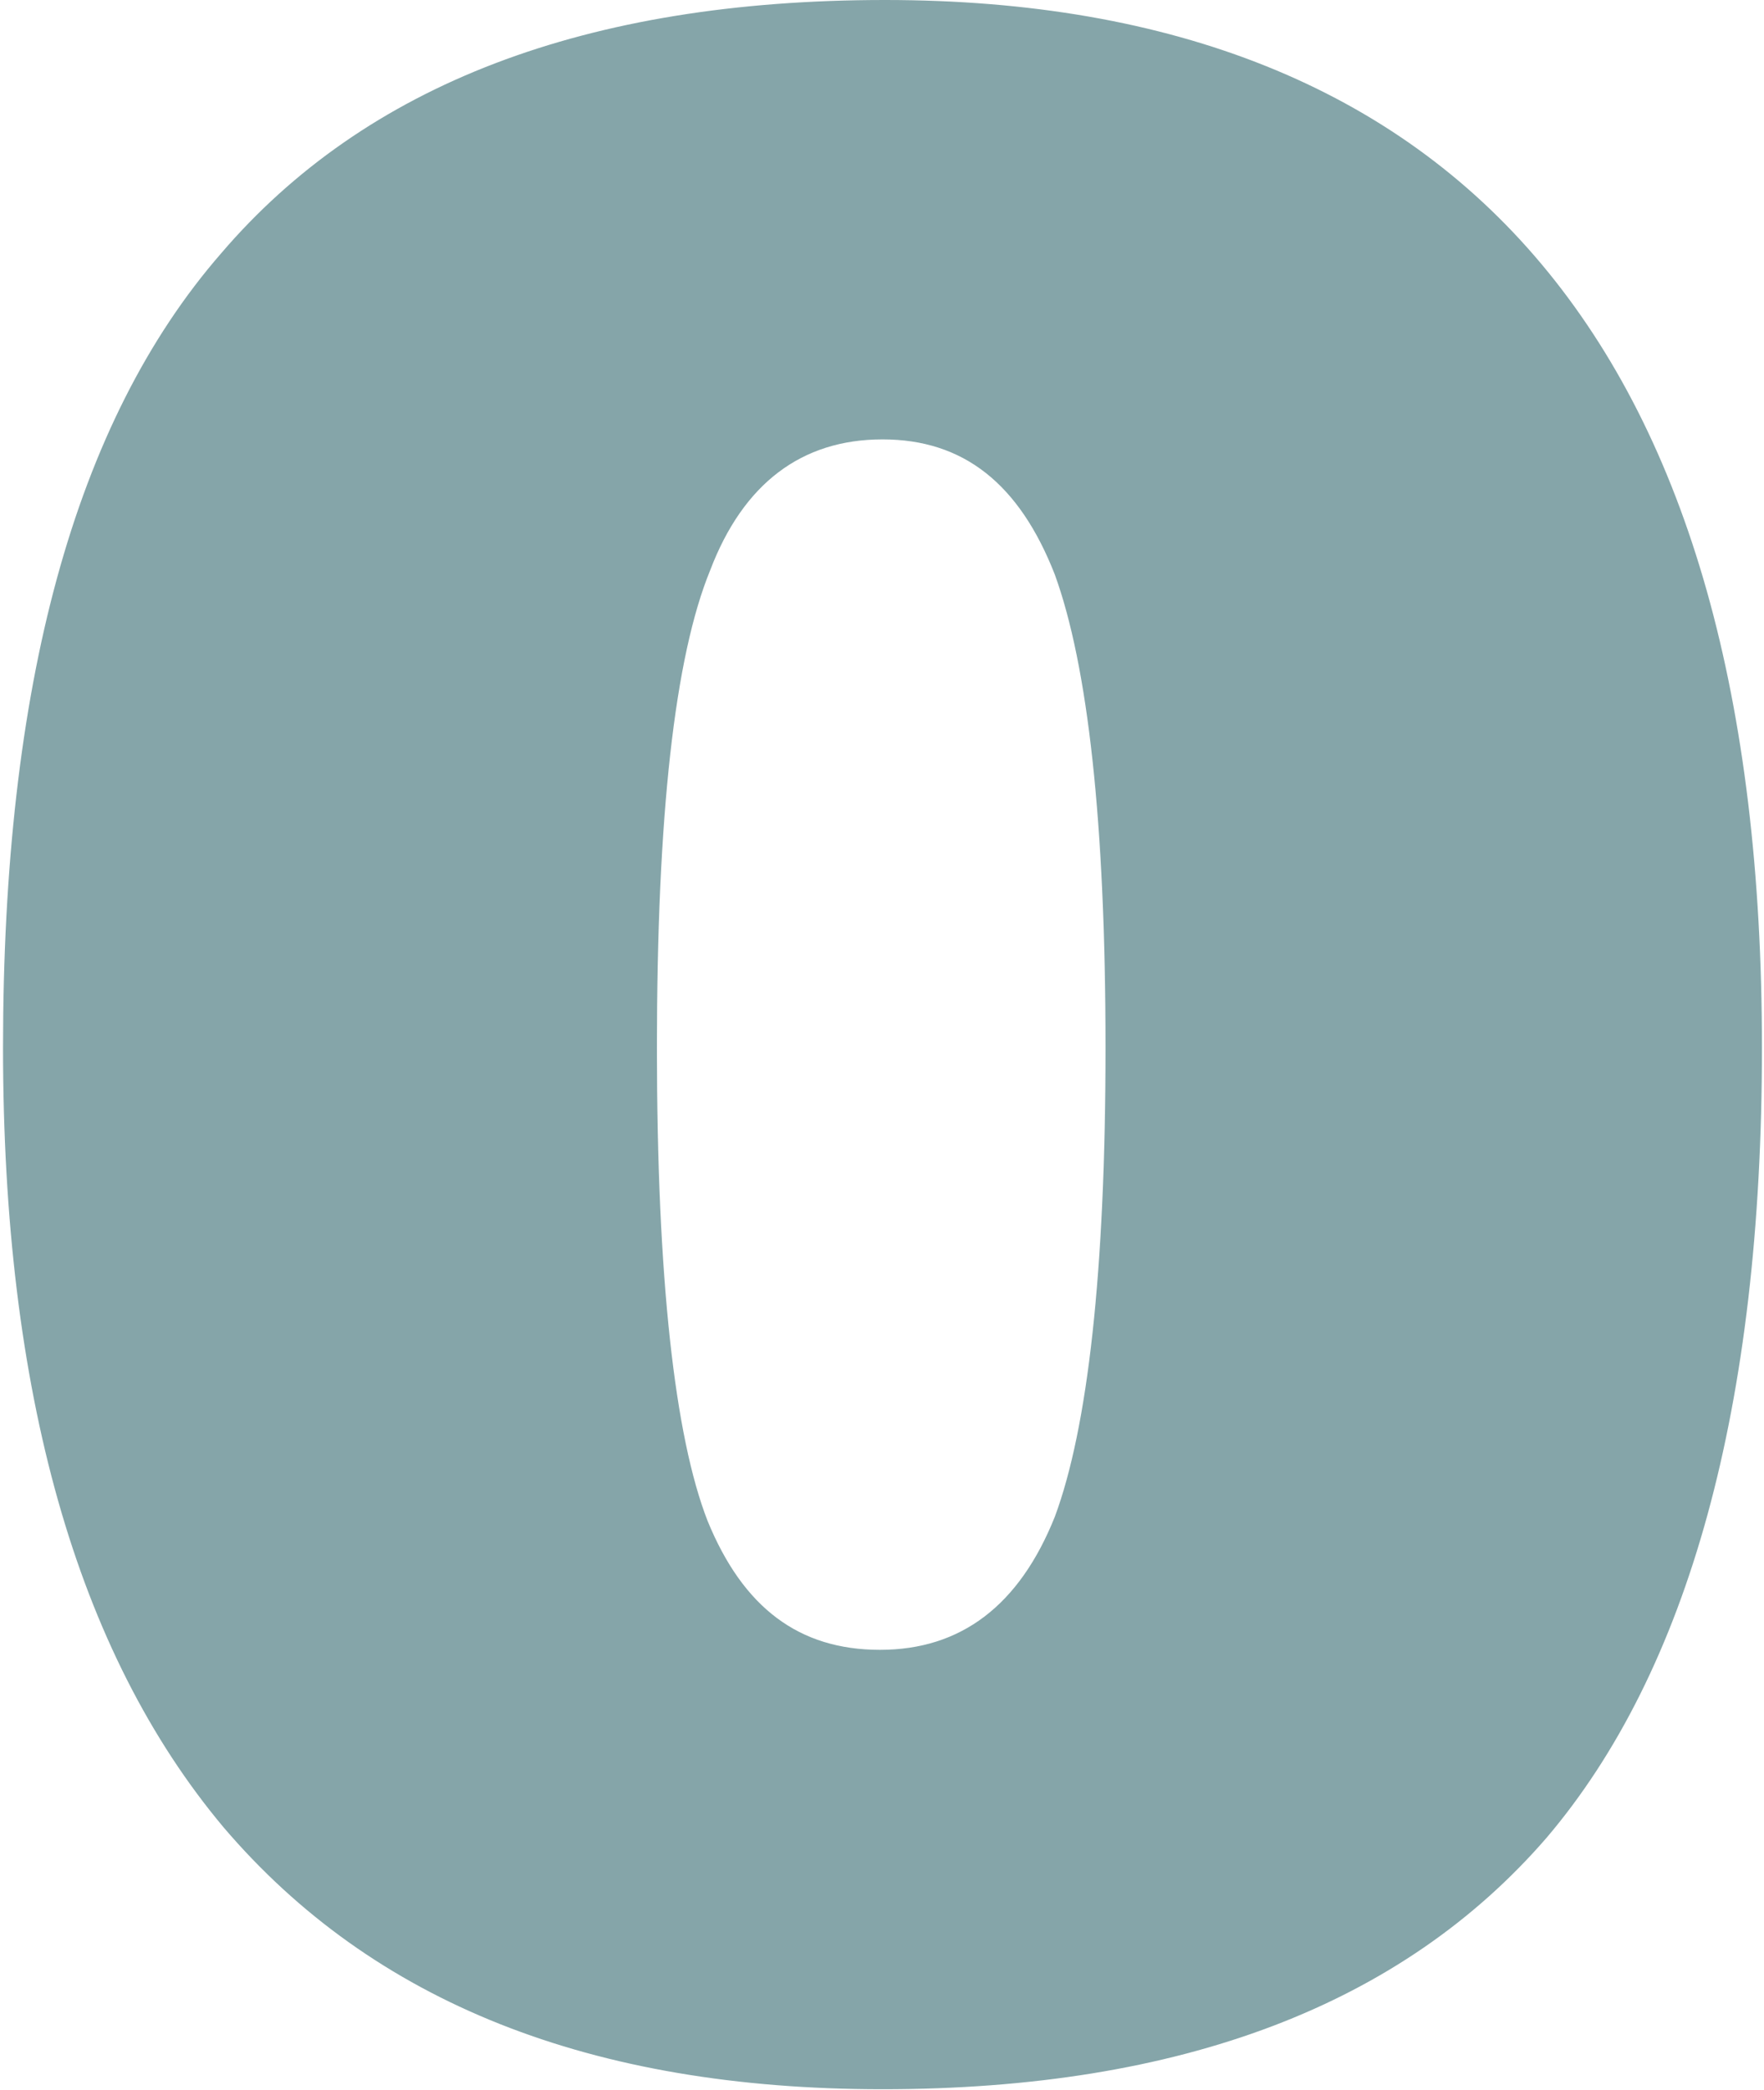 <svg width="292" height="346" viewBox="0 0 292 346" fill="none" xmlns="http://www.w3.org/2000/svg">
<path d="M291.659 173.441C291.659 232.887 279.493 276.597 255.999 304.221C232.085 331.846 195.586 345.833 146.08 345.833C97.834 345.833 61.754 331.496 37.001 302.473C12.668 273.45 0.502 230.439 0.502 173.441C0.502 113.646 12.249 69.936 36.582 41.962C60.495 13.987 96.995 0 146.5 0C194.327 0 230.827 14.687 255.16 43.71C279.493 72.733 291.659 115.744 291.659 173.441ZM108.742 173.441C108.742 211.556 111.679 237.782 117.133 251.769C123.006 266.106 132.236 273.1 145.661 273.1C159.086 273.1 168.735 265.757 174.609 251.07C180.063 236.384 183 210.507 183 173.441C183 136.025 180.063 110.149 174.609 95.113C168.735 80.077 159.506 72.733 146.08 72.733C132.655 72.733 123.006 80.077 117.552 94.414C111.679 108.75 108.742 134.976 108.742 173.441Z" fill="#85A5A9"/>
</svg>
